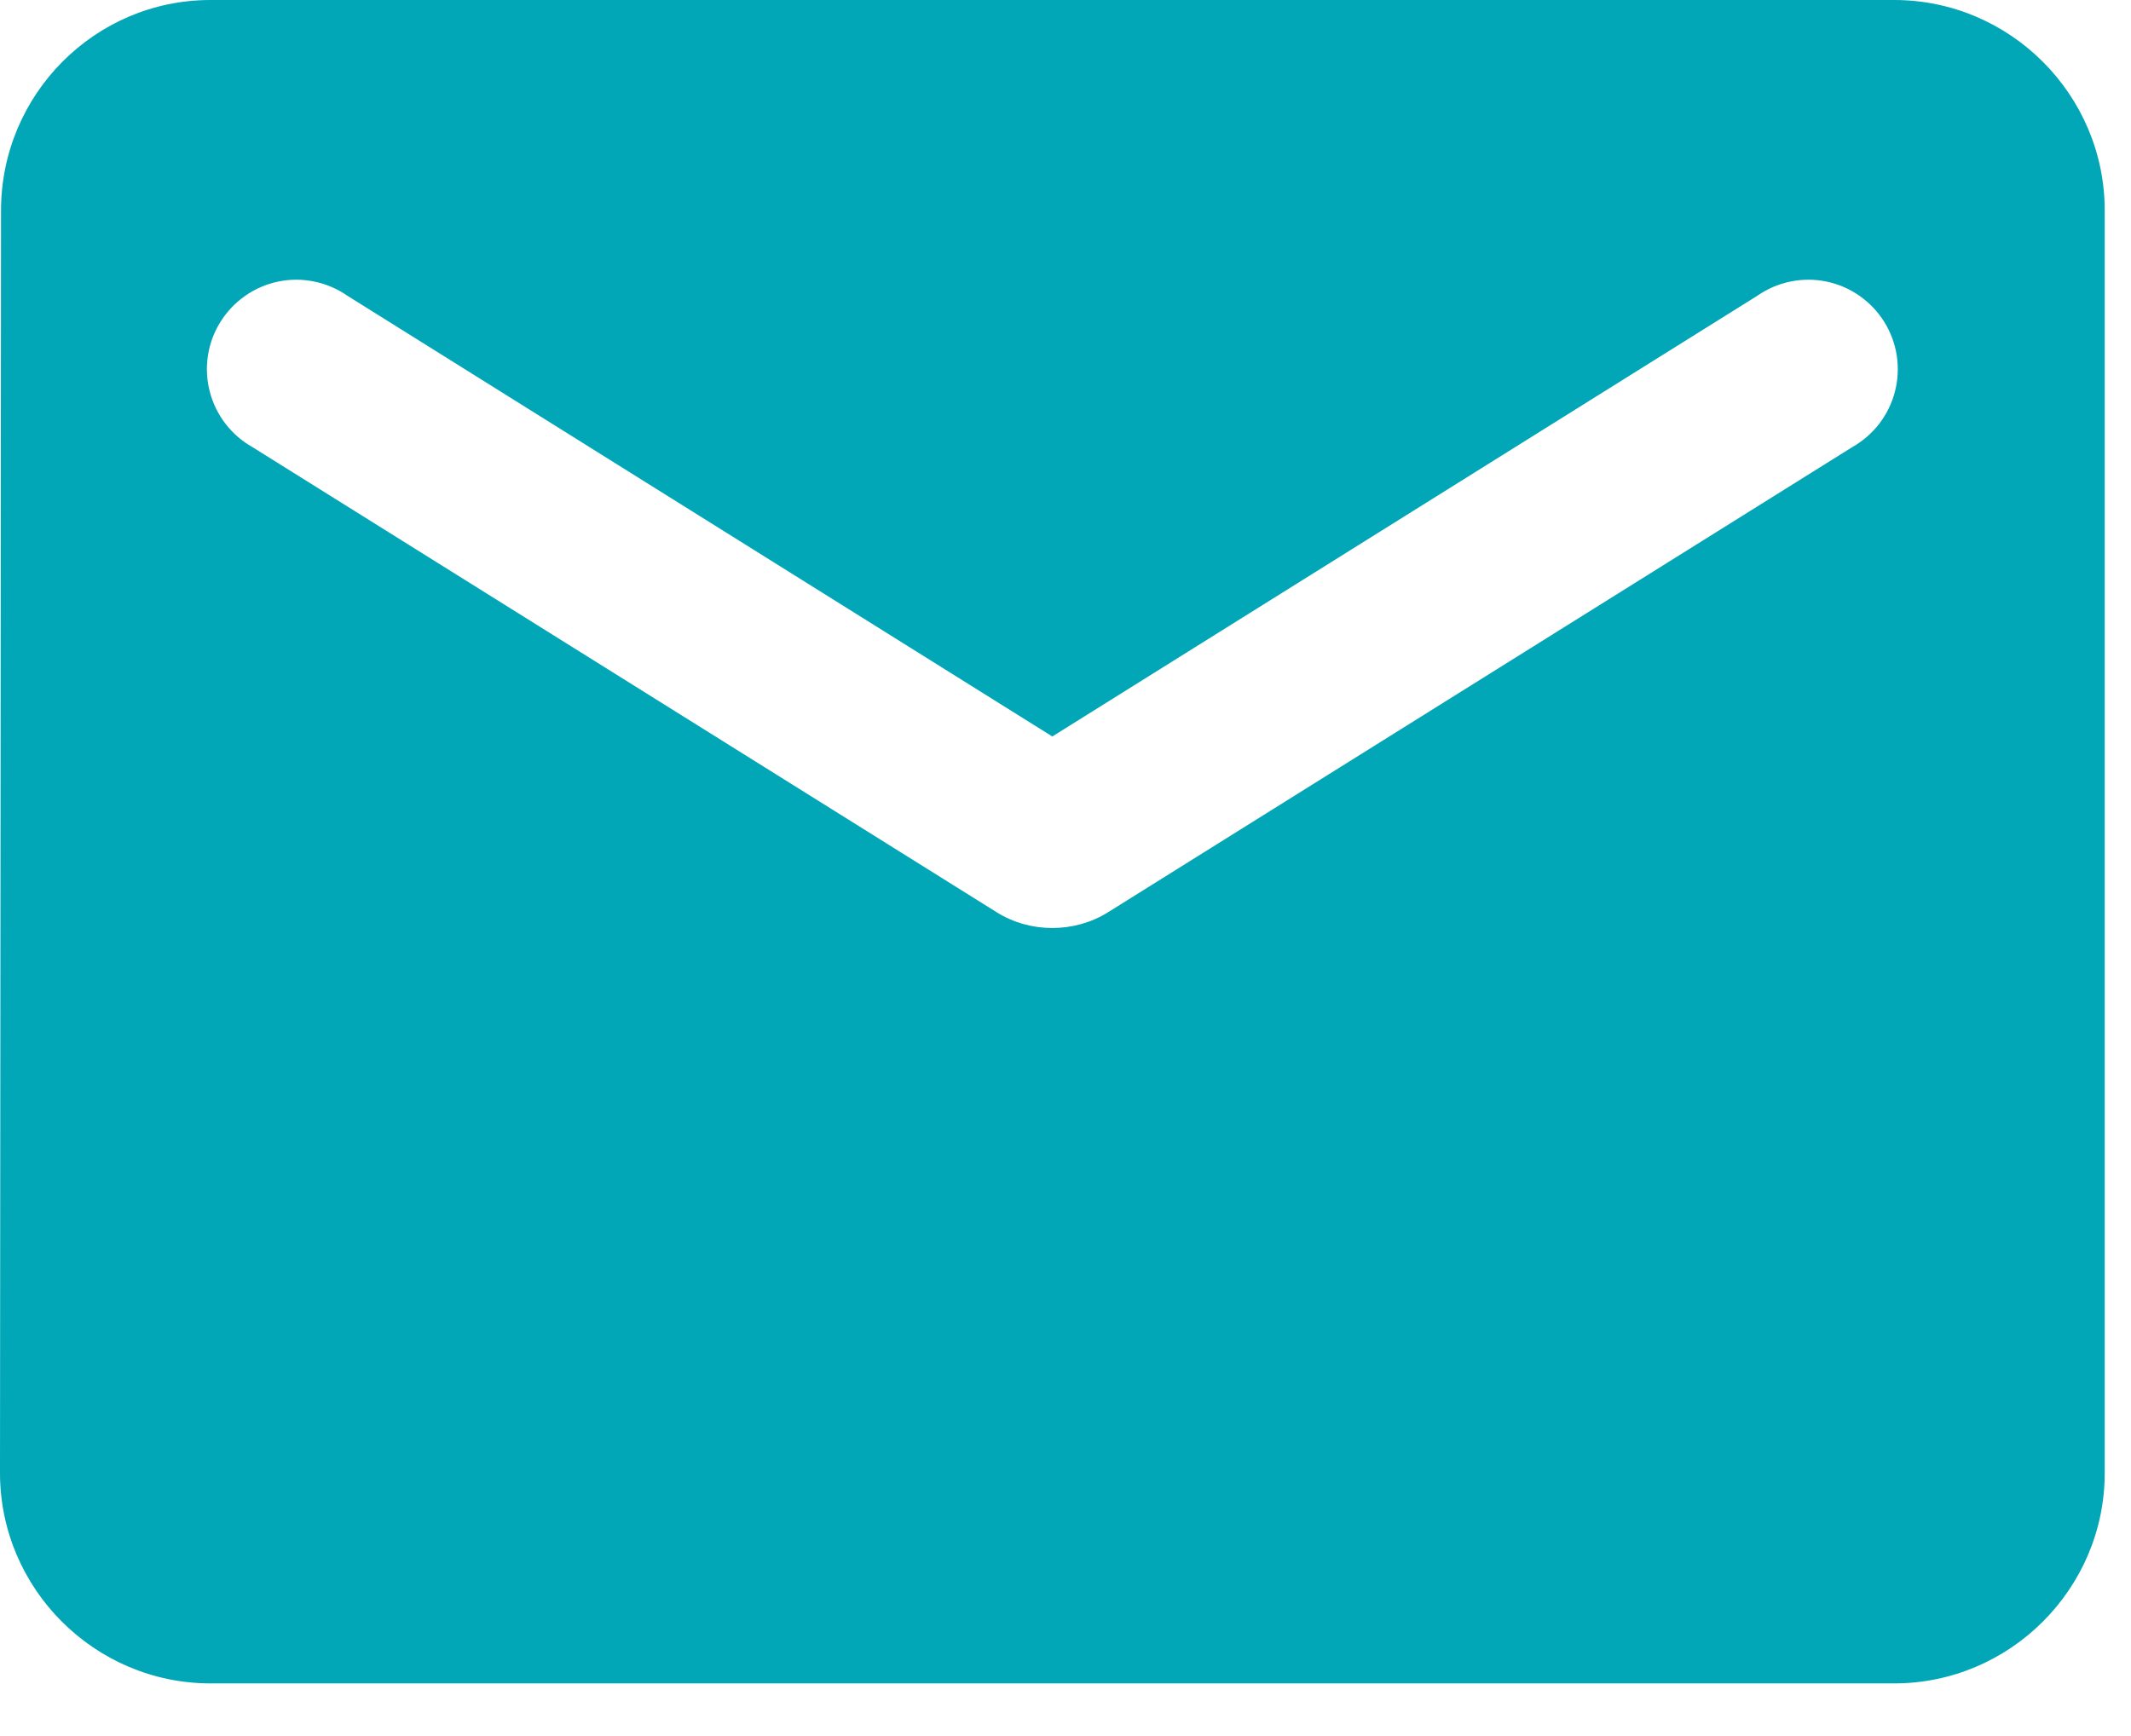 <svg width="27" height="22" viewBox="0 0 27 22" fill="none" xmlns="http://www.w3.org/2000/svg">
<path d="M24 0H2.667C1.2 0 0.013 1.2 0.013 2.667L0 18.667C0 20.133 1.2 21.333 2.667 21.333H24C25.467 21.333 26.667 20.133 26.667 18.667V2.667C26.667 1.2 25.467 0 24 0ZM23.467 5.667L14.04 11.56C13.613 11.827 13.053 11.827 12.627 11.56L3.2 5.667C3.066 5.592 2.949 5.49 2.856 5.369C2.762 5.247 2.695 5.108 2.657 4.959C2.619 4.811 2.611 4.656 2.635 4.504C2.658 4.353 2.712 4.208 2.794 4.078C2.875 3.948 2.982 3.836 3.108 3.748C3.233 3.66 3.376 3.599 3.526 3.568C3.676 3.537 3.831 3.537 3.981 3.568C4.131 3.599 4.274 3.659 4.4 3.747L13.333 9.333L22.267 3.747C22.393 3.659 22.535 3.599 22.685 3.568C22.836 3.537 22.991 3.537 23.141 3.568C23.291 3.599 23.433 3.66 23.559 3.748C23.685 3.836 23.792 3.948 23.873 4.078C23.954 4.208 24.008 4.353 24.032 4.504C24.055 4.656 24.048 4.811 24.01 4.959C23.972 5.108 23.904 5.247 23.811 5.369C23.717 5.49 23.6 5.592 23.467 5.667Z" fill="#01A7B7"/>
</svg>

